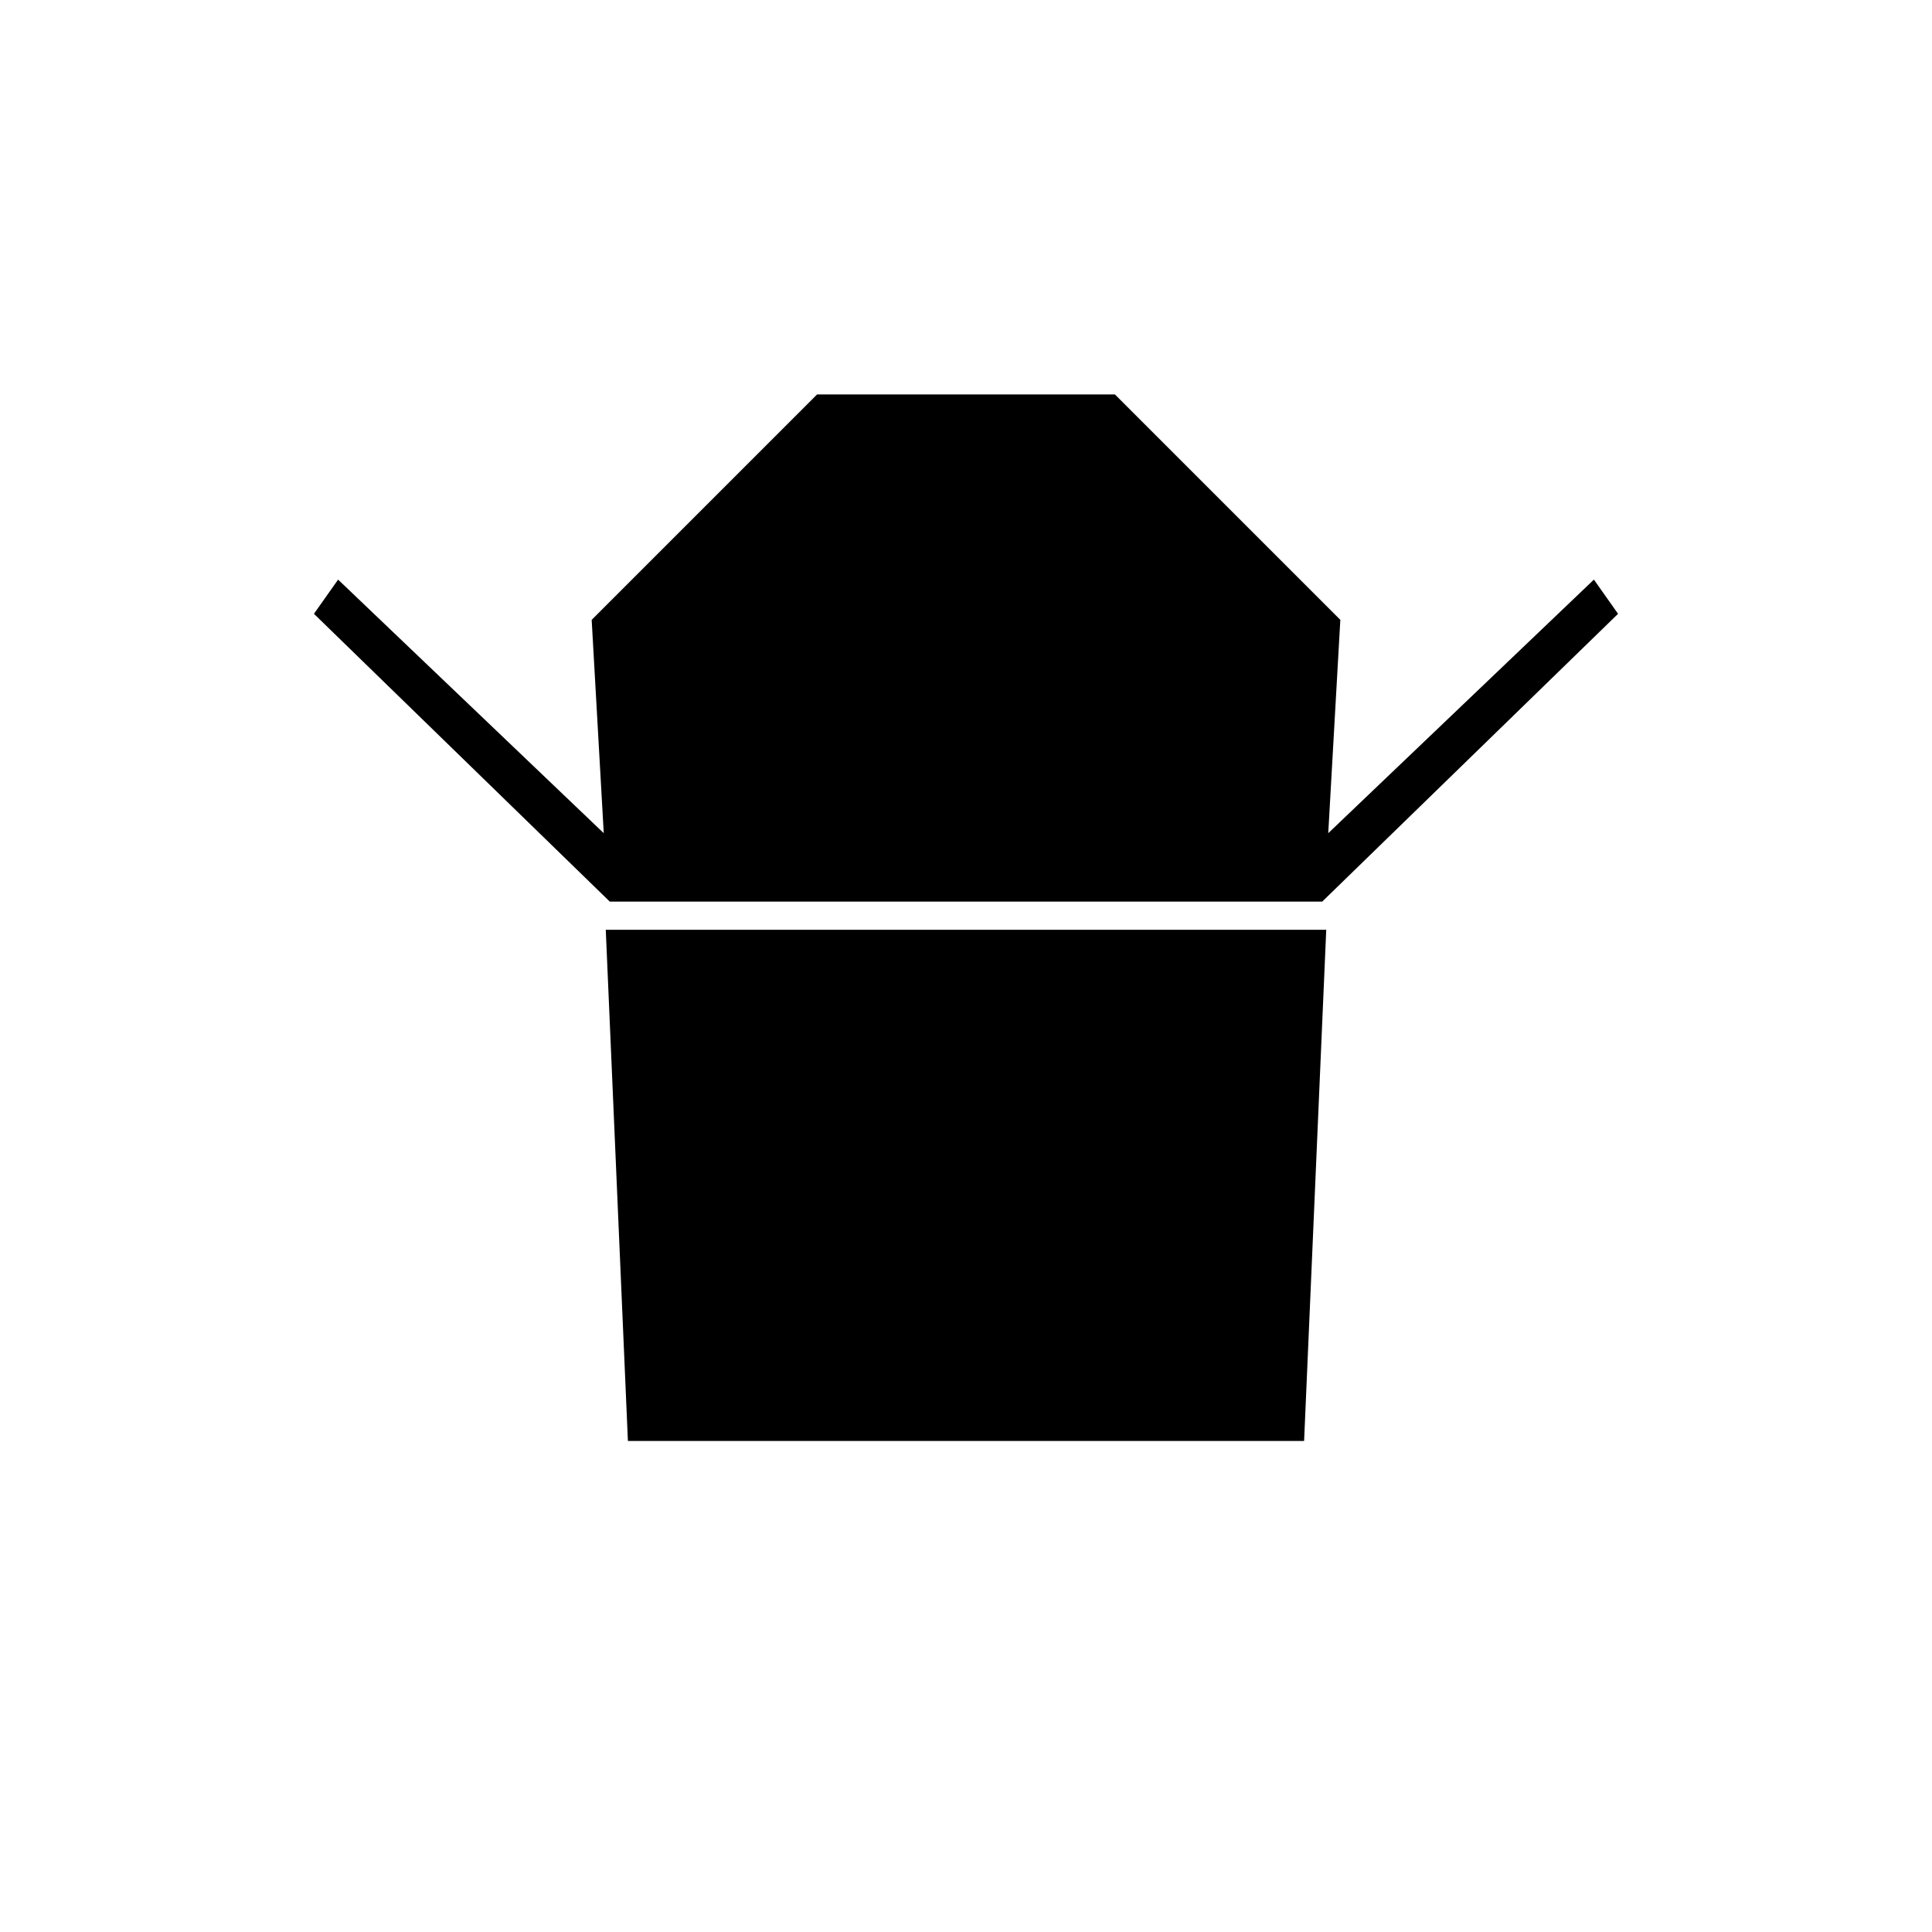 <svg xmlns="http://www.w3.org/2000/svg" height="20" viewBox="0 -960 960 960" width="20"><path d="M303-512 156-655l12-17 132 126-6-106 112-112h148l112 112-6 106 132-126 12 17-147 143H303Zm9 268-11-254h358l-11 254H312Z"/></svg>